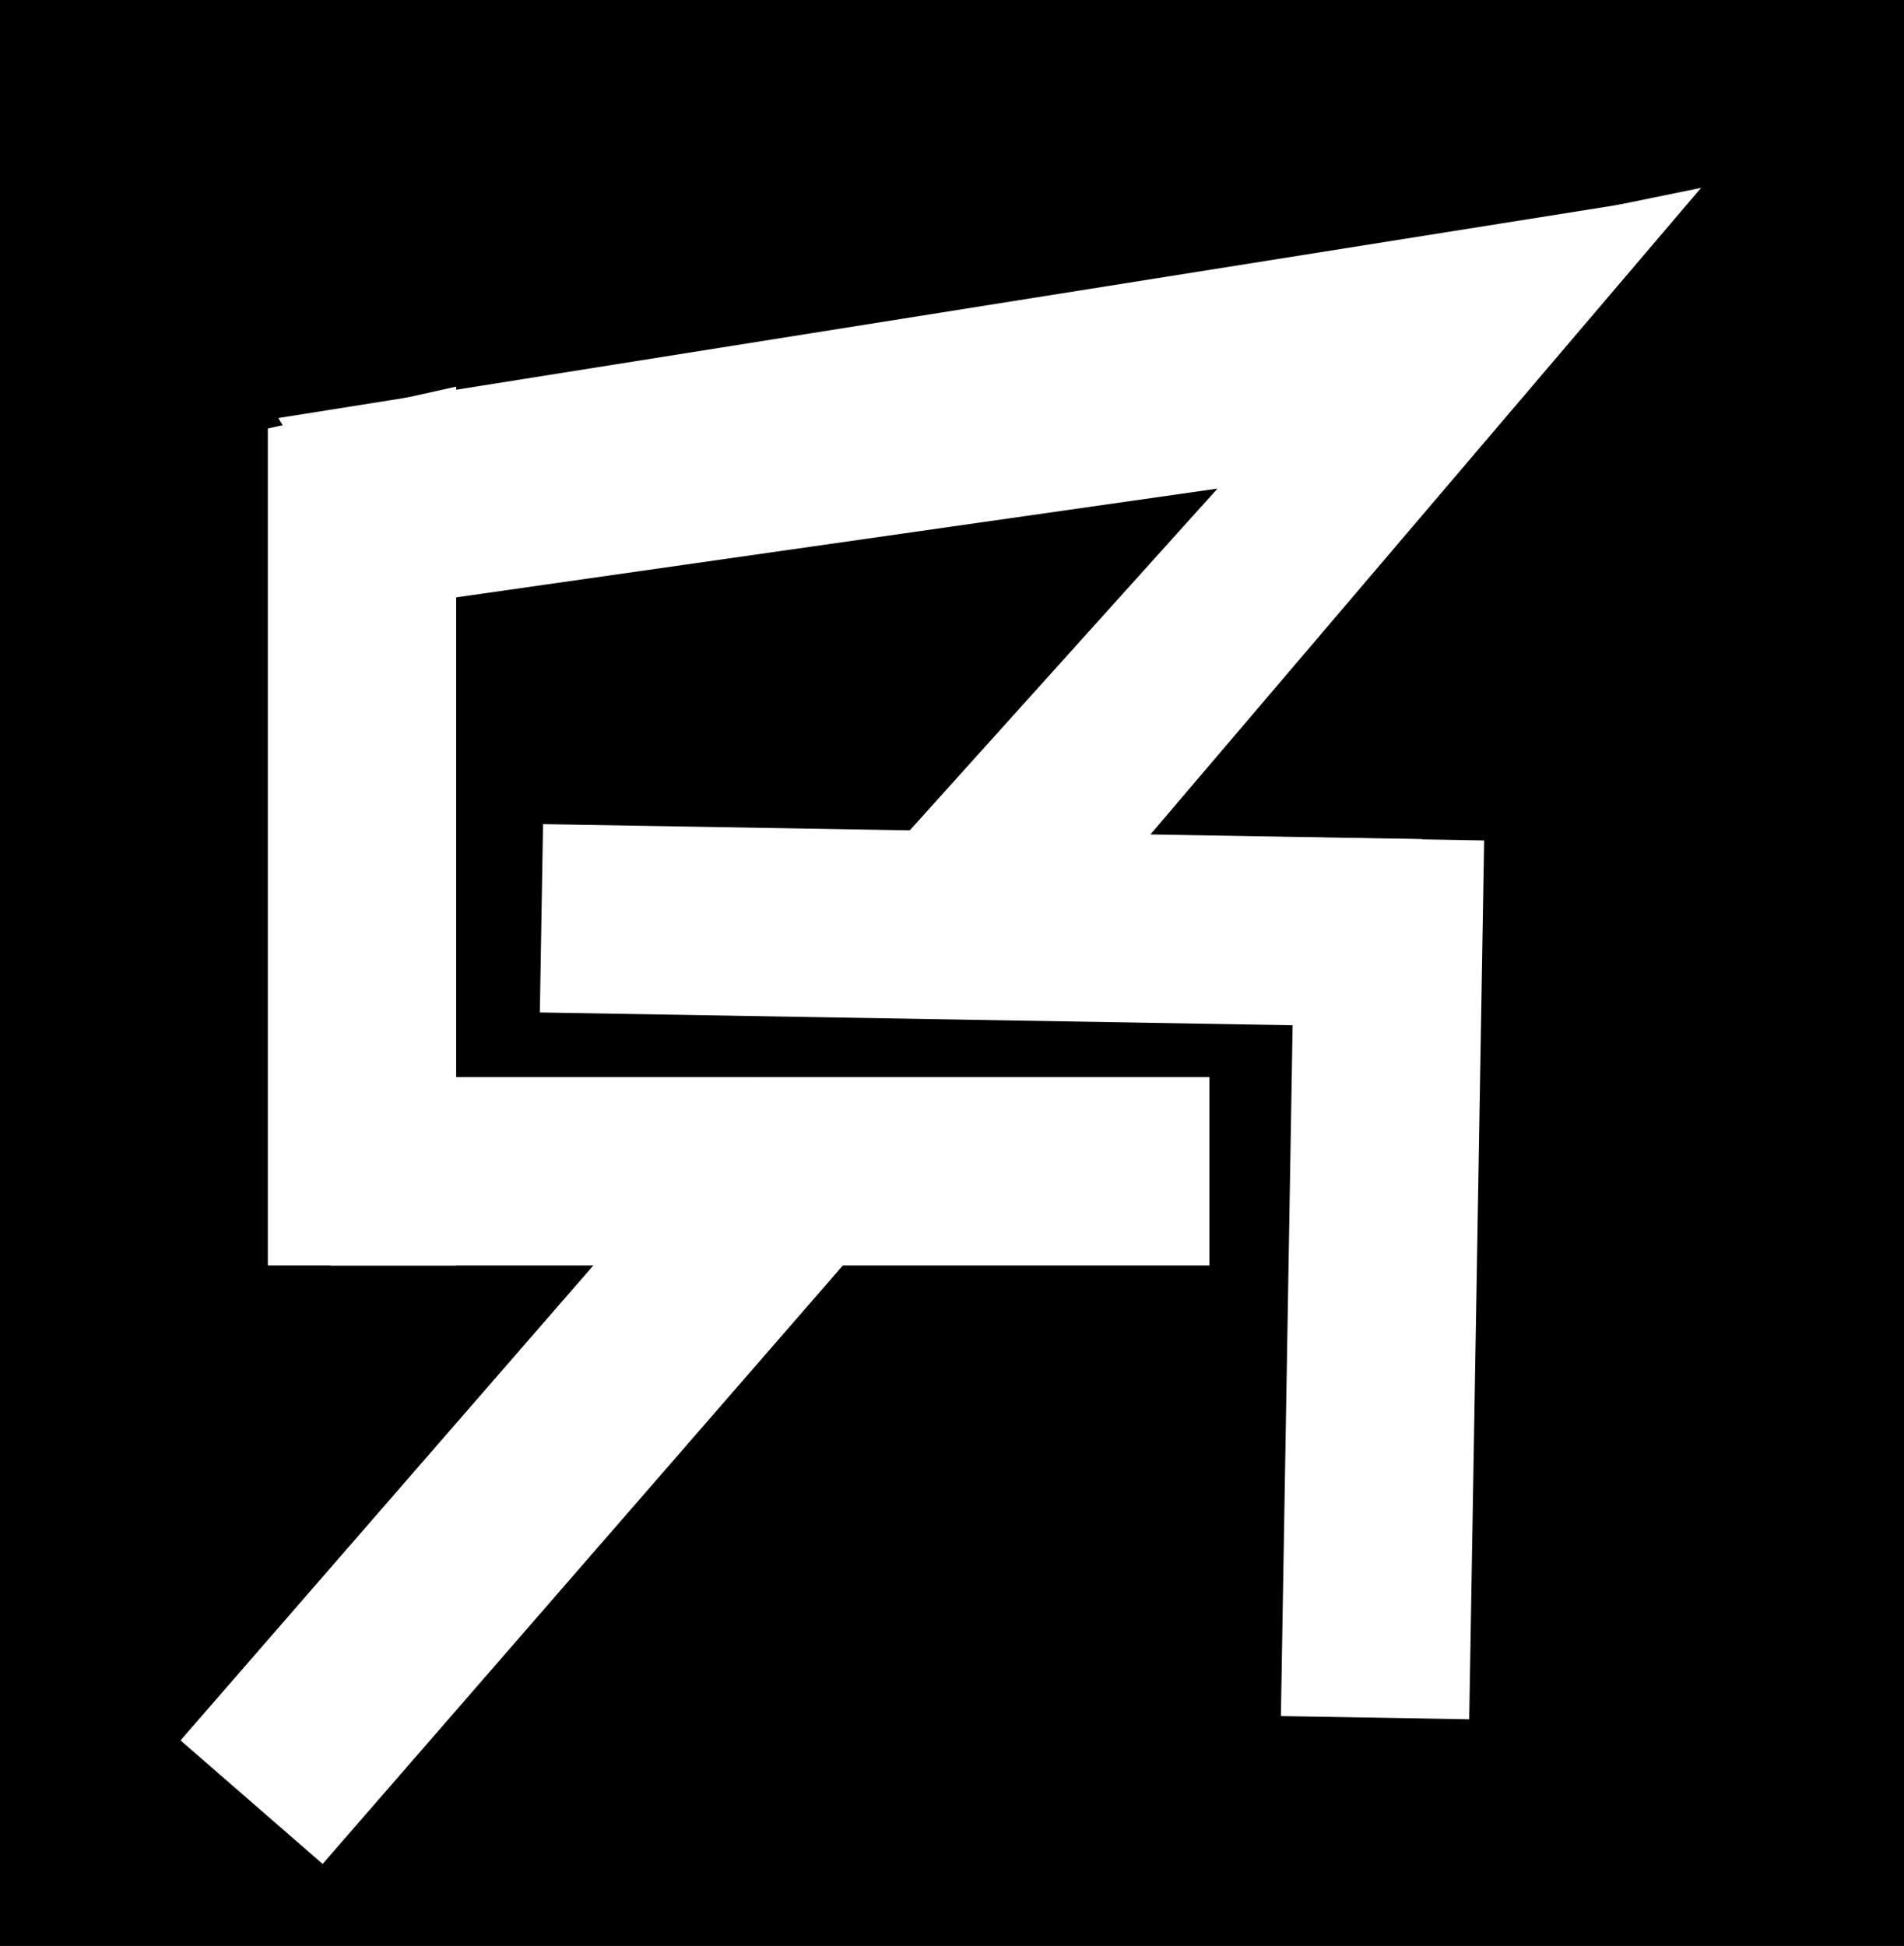 <svg xmlns="http://www.w3.org/2000/svg" width="91" height="93" viewBox="0 0 91 93"><defs><style>.a{fill:#fff;}</style></defs><rect width="91" height="93"/><g transform="translate(8.628 3.92)"><path class="a" d="M0,2,9,0V42H0Z" transform="translate(4.173 14.558)"/><rect class="a" width="9" height="42" transform="matrix(-1, -0.017, 0.017, -1, 61.591, 78.247)"/><rect class="a" width="9" height="42" transform="translate(49.173 47.558) rotate(90)"/><path class="a" d="M-11-15.5,2-.5,8.5,45l-9,5.5Z" transform="translate(55.173 16.558) rotate(90)"/><rect class="a" width="9" height="42" transform="matrix(0.017, -1, 1, 0.017, 17.173, 44.467)"/><rect class="a" width="9" height="42" transform="translate(27.554 47.558) rotate(41)"/><path class="a" d="M0,0H9V42L1.441,52.24Z" transform="translate(38.789 44.844) rotate(-138)"/></g></svg>